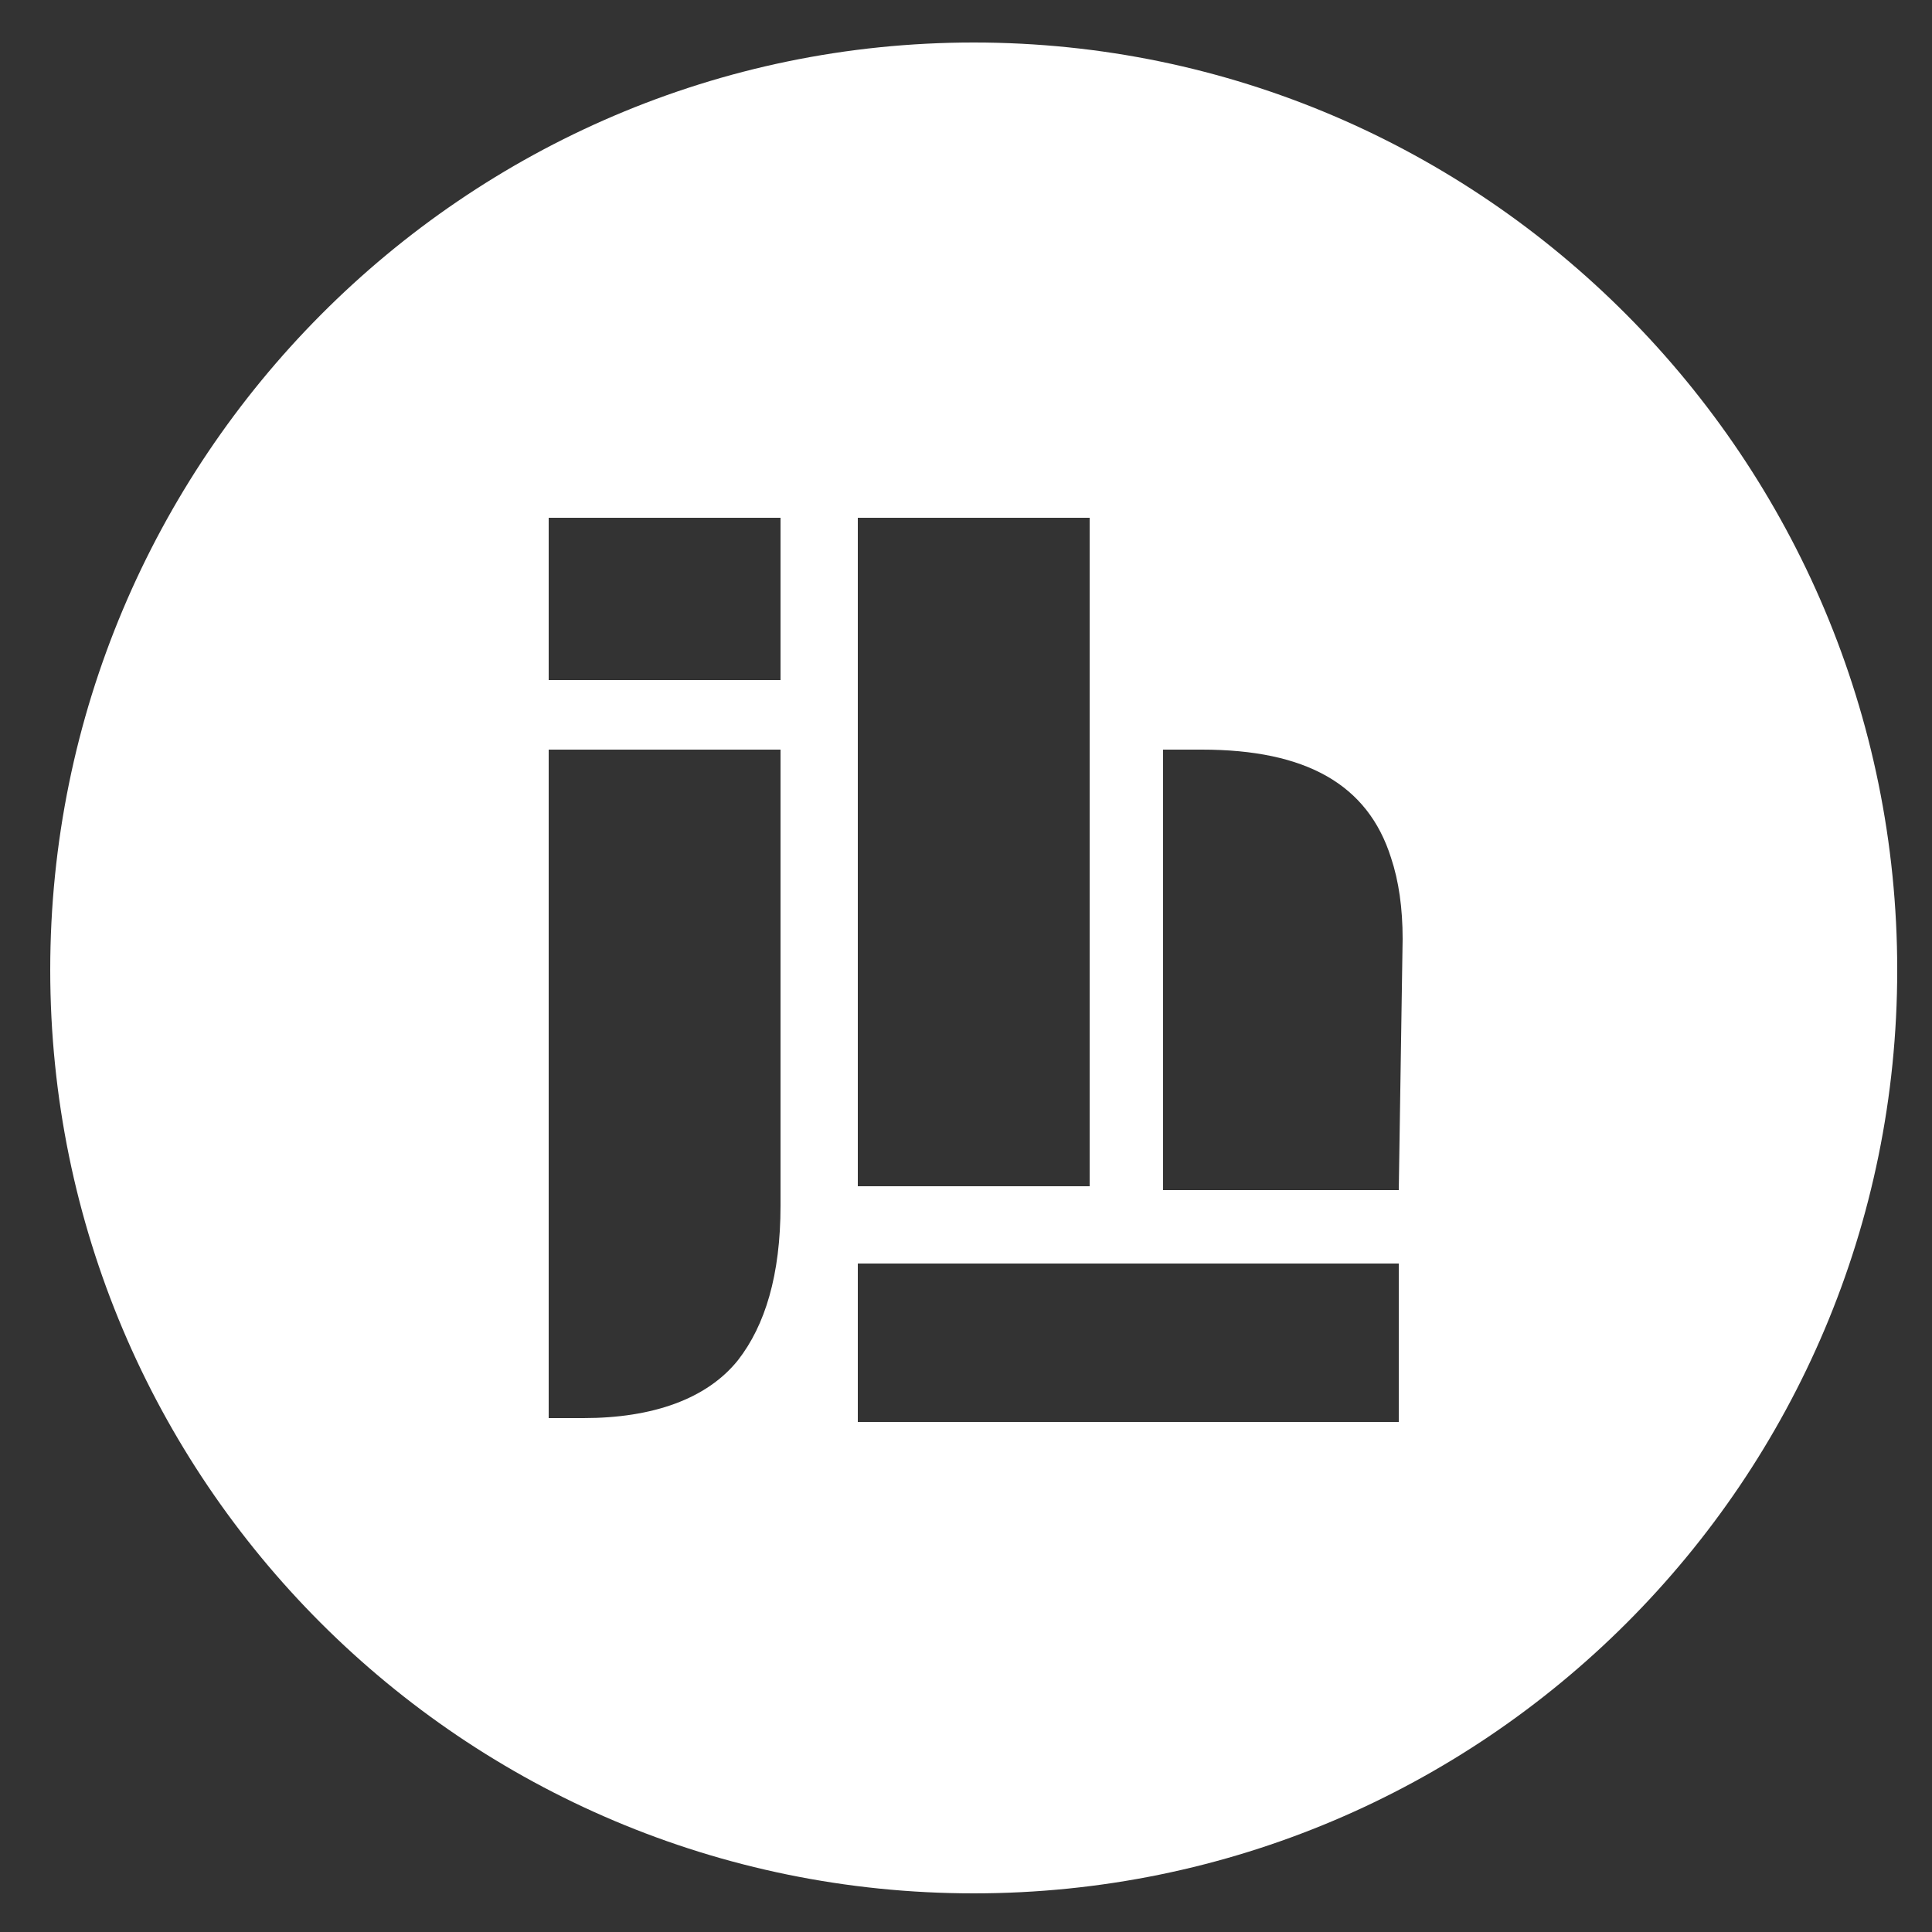 <?xml version="1.0" encoding="utf-8"?>
<!-- Generator: Adobe Illustrator 26.2.1, SVG Export Plug-In . SVG Version: 6.00 Build 0)  -->
<svg version="1.1" id="Layer_1" xmlns="http://www.w3.org/2000/svg" xmlns:xlink="http://www.w3.org/1999/xlink" x="0px" y="0px"
	 viewBox="0 0 50 50" style="enable-background:new 0 0 50 50;" xml:space="preserve">
<rect x="0" y="0" width="50" height="50" fill="#333333" stroke="none"/>
<style type="text/css">
	.st0{fill:#FFFFFF;}
</style>
<path class="st0" d="M25.2,1.1C12,1.1,1.3,11.9,1.3,25.1S12,49,25.2,49s23.9-10.7,23.9-23.9S38.4,1.1,25.2,1.1z M22.2,13.4h6v17.3
	h-6V13.4z M14.2,13.4h6v4.2h-6C14.2,17.6,14.2,13.4,14.2,13.4z M20.2,31.2c0,1.8-0.4,3.1-1.1,4c-0.8,1-2.2,1.5-4,1.5h-0.9V19.4h6
	V31.2z M36.2,36.8h-14v-4.1h14V36.8z M36.2,30.8h-6.1V19.4h1c2.7,0,4.3,0.9,4.9,2.8c0.2,0.6,0.3,1.3,0.3,2.1L36.2,30.8L36.2,30.8z"
	/>
</svg>
